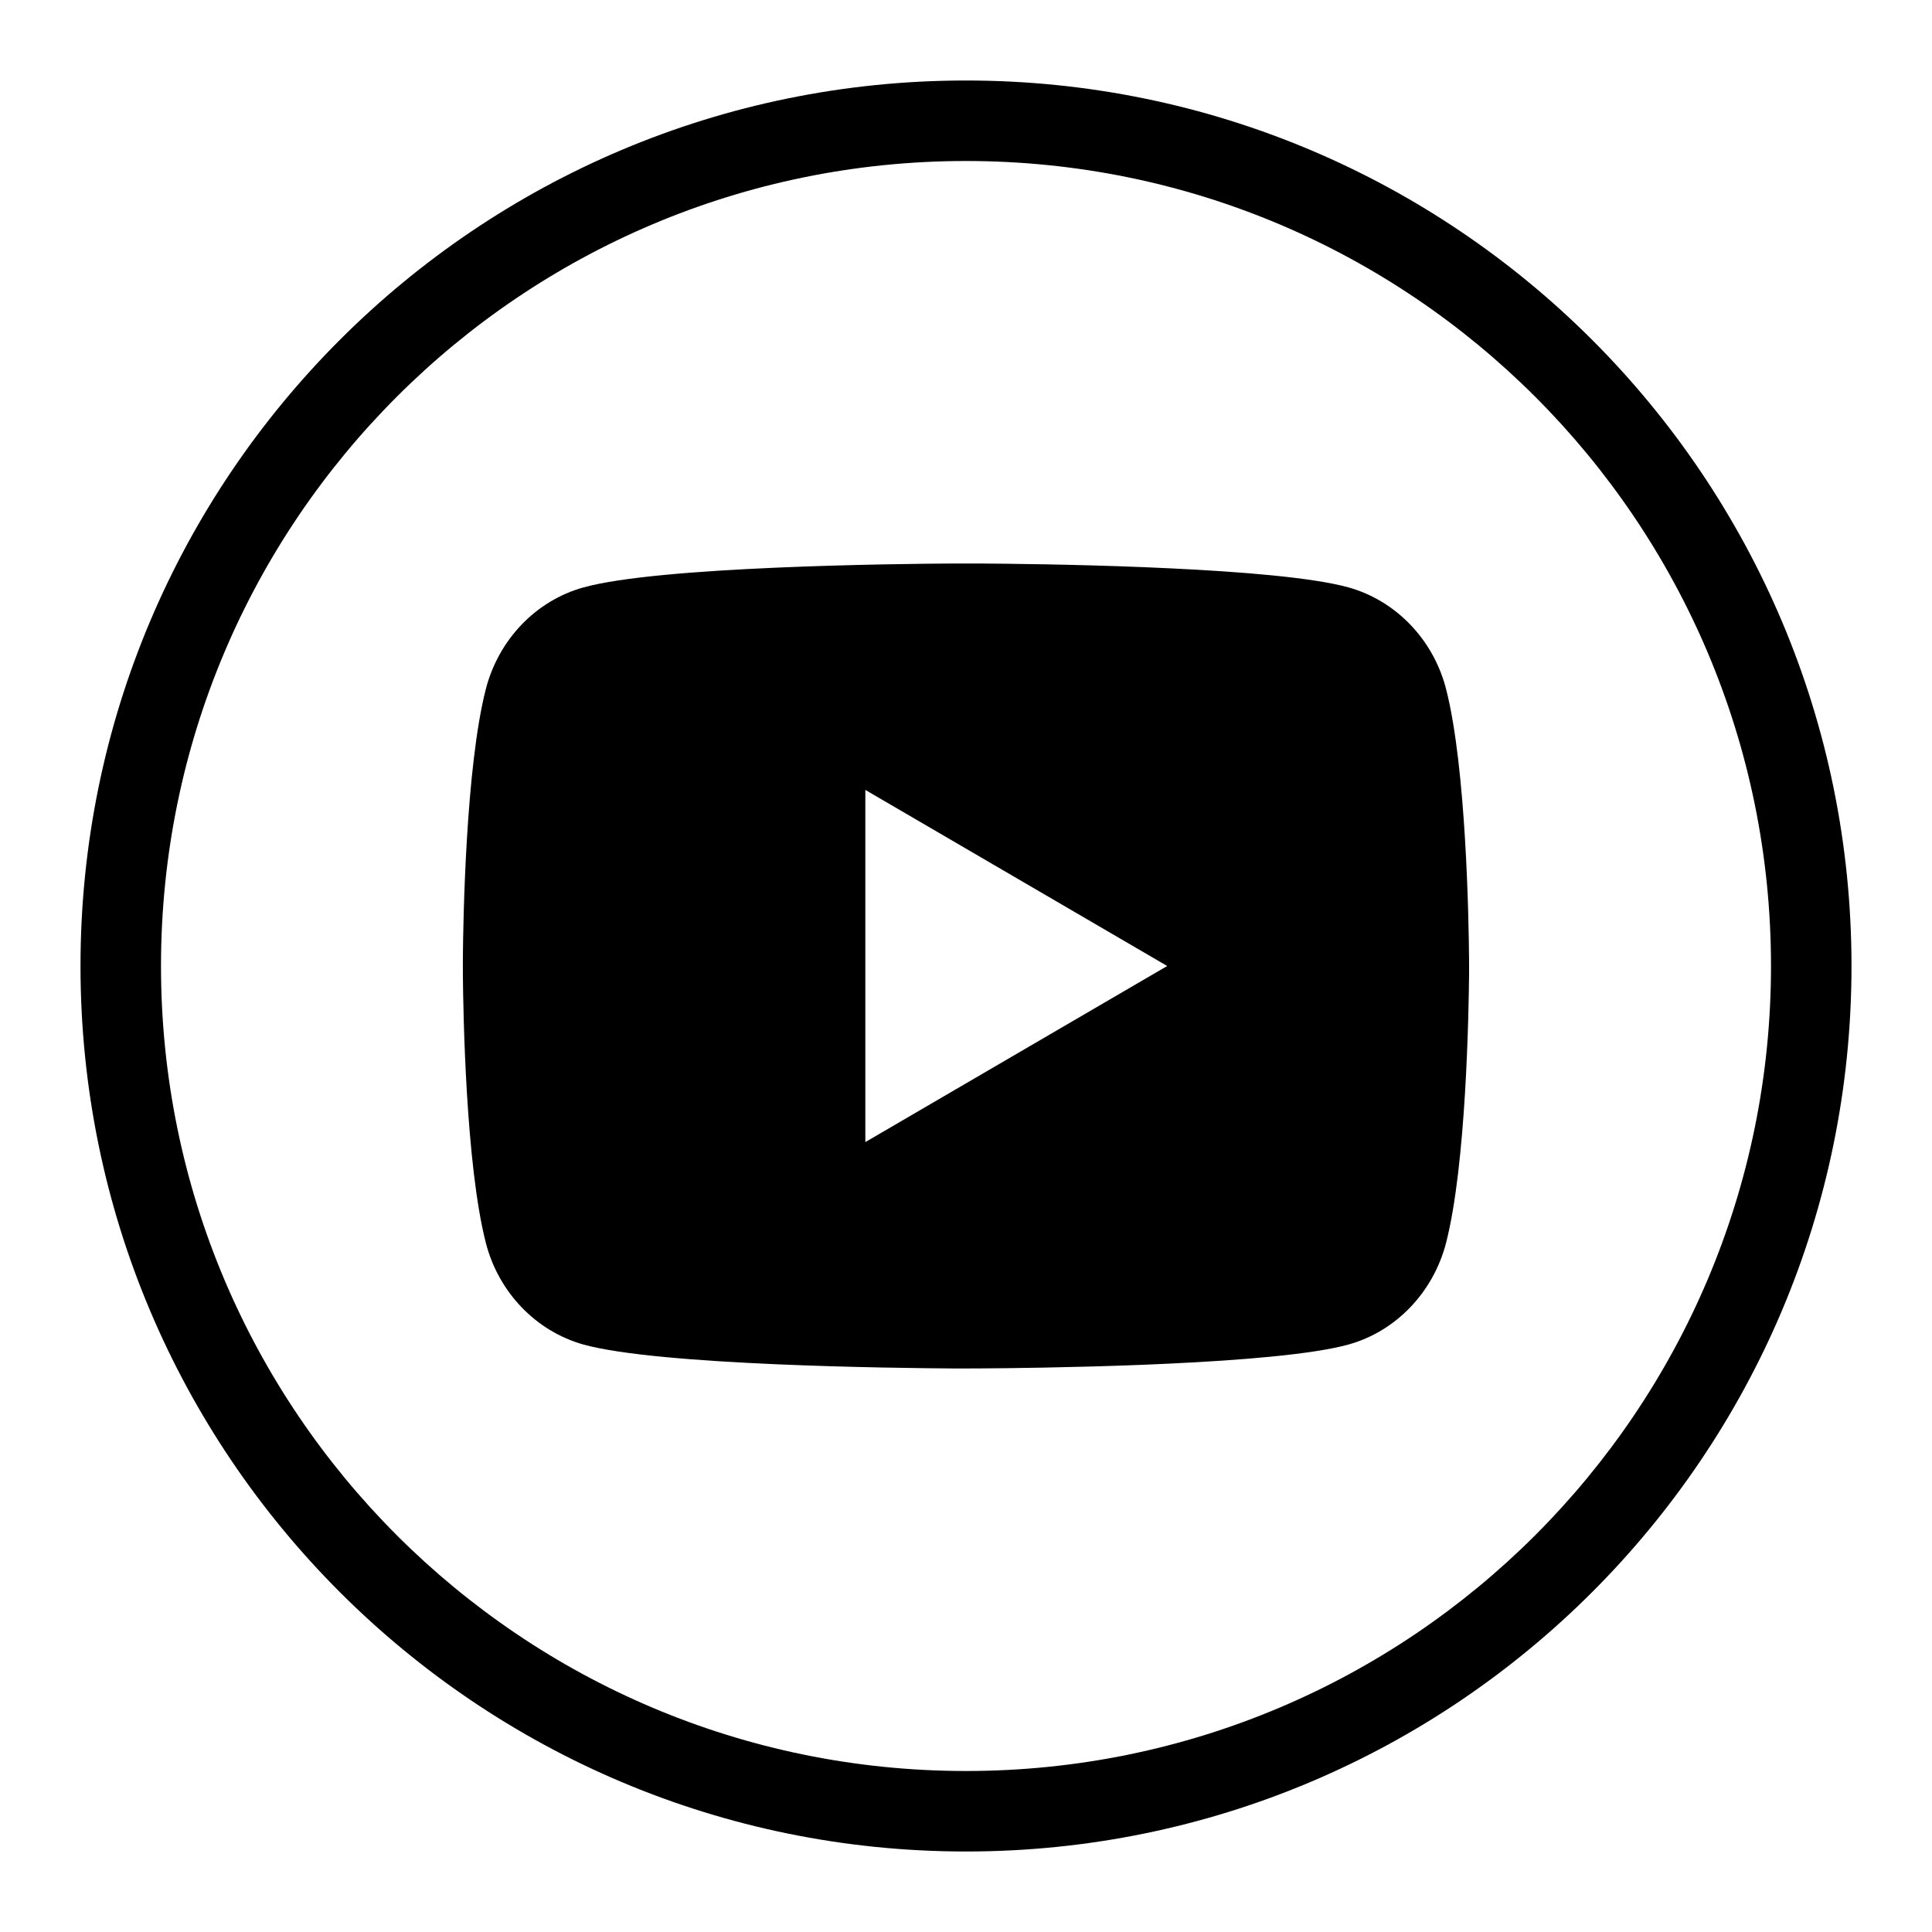 <svg viewBox="0 0 48 48" xmlns="http://www.w3.org/2000/svg">
<path fill-rule="evenodd" clip-rule="evenodd" d="M24 44C35.046 44 44 35.046 44 24C44 12.954 35.046 4 24 4C12.954 4 4 12.954 4 24C4 35.046 12.954 44 24 44ZM24 46C36.15 46 46 36.15 46 24C46 11.85 36.15 2 24 2C11.85 2 2 11.85 2 24C2 36.15 11.85 46 24 46Z" />
<path d="M24.305 14C24.973 14.004 26.642 14.02 28.418 14.091L29.047 14.119C30.834 14.203 32.619 14.348 33.505 14.594C34.686 14.926 35.614 15.894 35.928 17.121C36.428 19.071 36.49 22.874 36.498 23.795L36.499 23.985V24.203C36.49 25.124 36.428 28.927 35.928 30.876C35.61 32.108 34.681 33.076 33.505 33.404C32.619 33.65 30.834 33.795 29.047 33.879L28.418 33.907C26.642 33.977 24.973 33.995 24.305 33.998L24.011 33.999H23.692C22.28 33.99 16.372 33.926 14.492 33.404C13.312 33.071 12.384 32.104 12.07 30.876C11.57 28.926 11.508 25.124 11.5 24.203V23.795C11.508 22.874 11.57 19.07 12.07 17.121C12.387 15.89 13.316 14.921 14.494 14.595C16.372 14.071 22.281 14.008 23.694 14H24.305ZM21.499 19.625V28.375L28.999 24L21.499 19.625Z" />
</svg>
